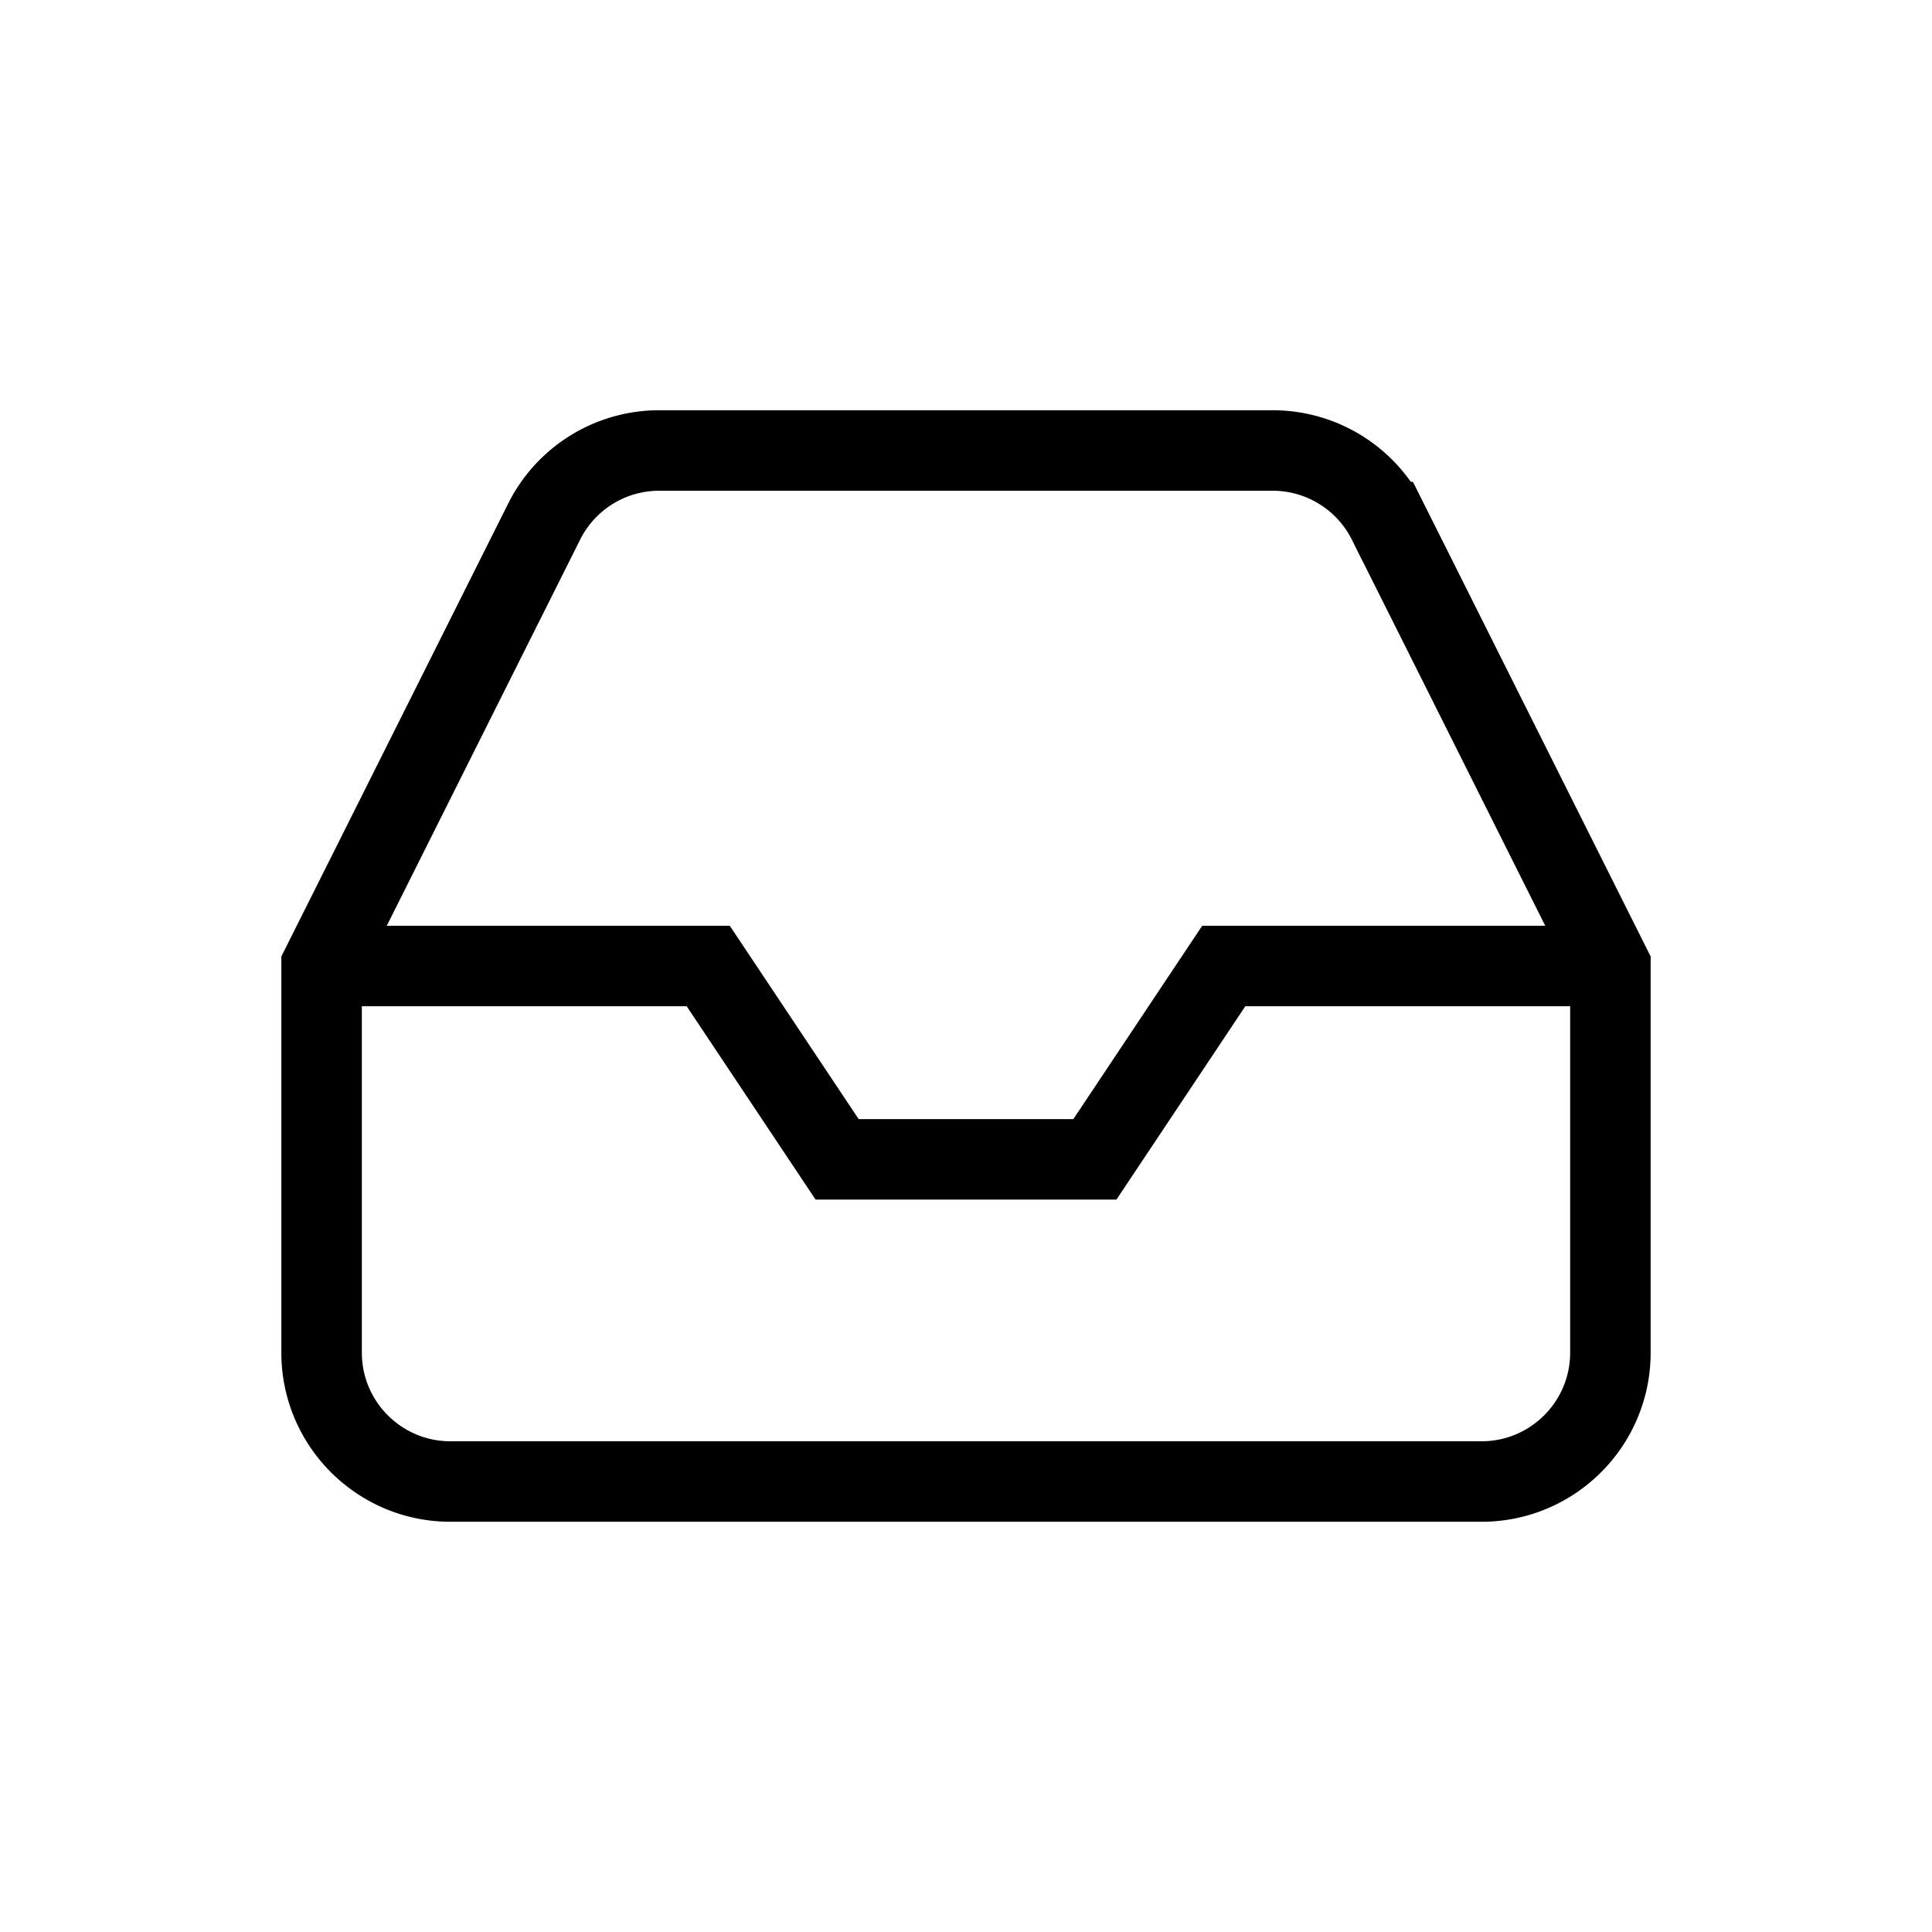<svg width="24" height="24" xmlns="http://www.w3.org/2000/svg"><g stroke="currentColor" fill="none" fill-rule="evenodd"><path d="M20.005 12h-4.803l-1.601 2.402h-3.202L8.798 12H3.995"/><path d="M6.757 6.485L3.995 12v4.803c0 .884.717 1.601 1.601 1.601h12.808c.884 0 1.601-.717 1.601-1.601V12l-2.762-5.515a1.601 1.601 0 0 0-1.433-.889H8.19c-.608 0-1.163.344-1.433.889z"/></g></svg>